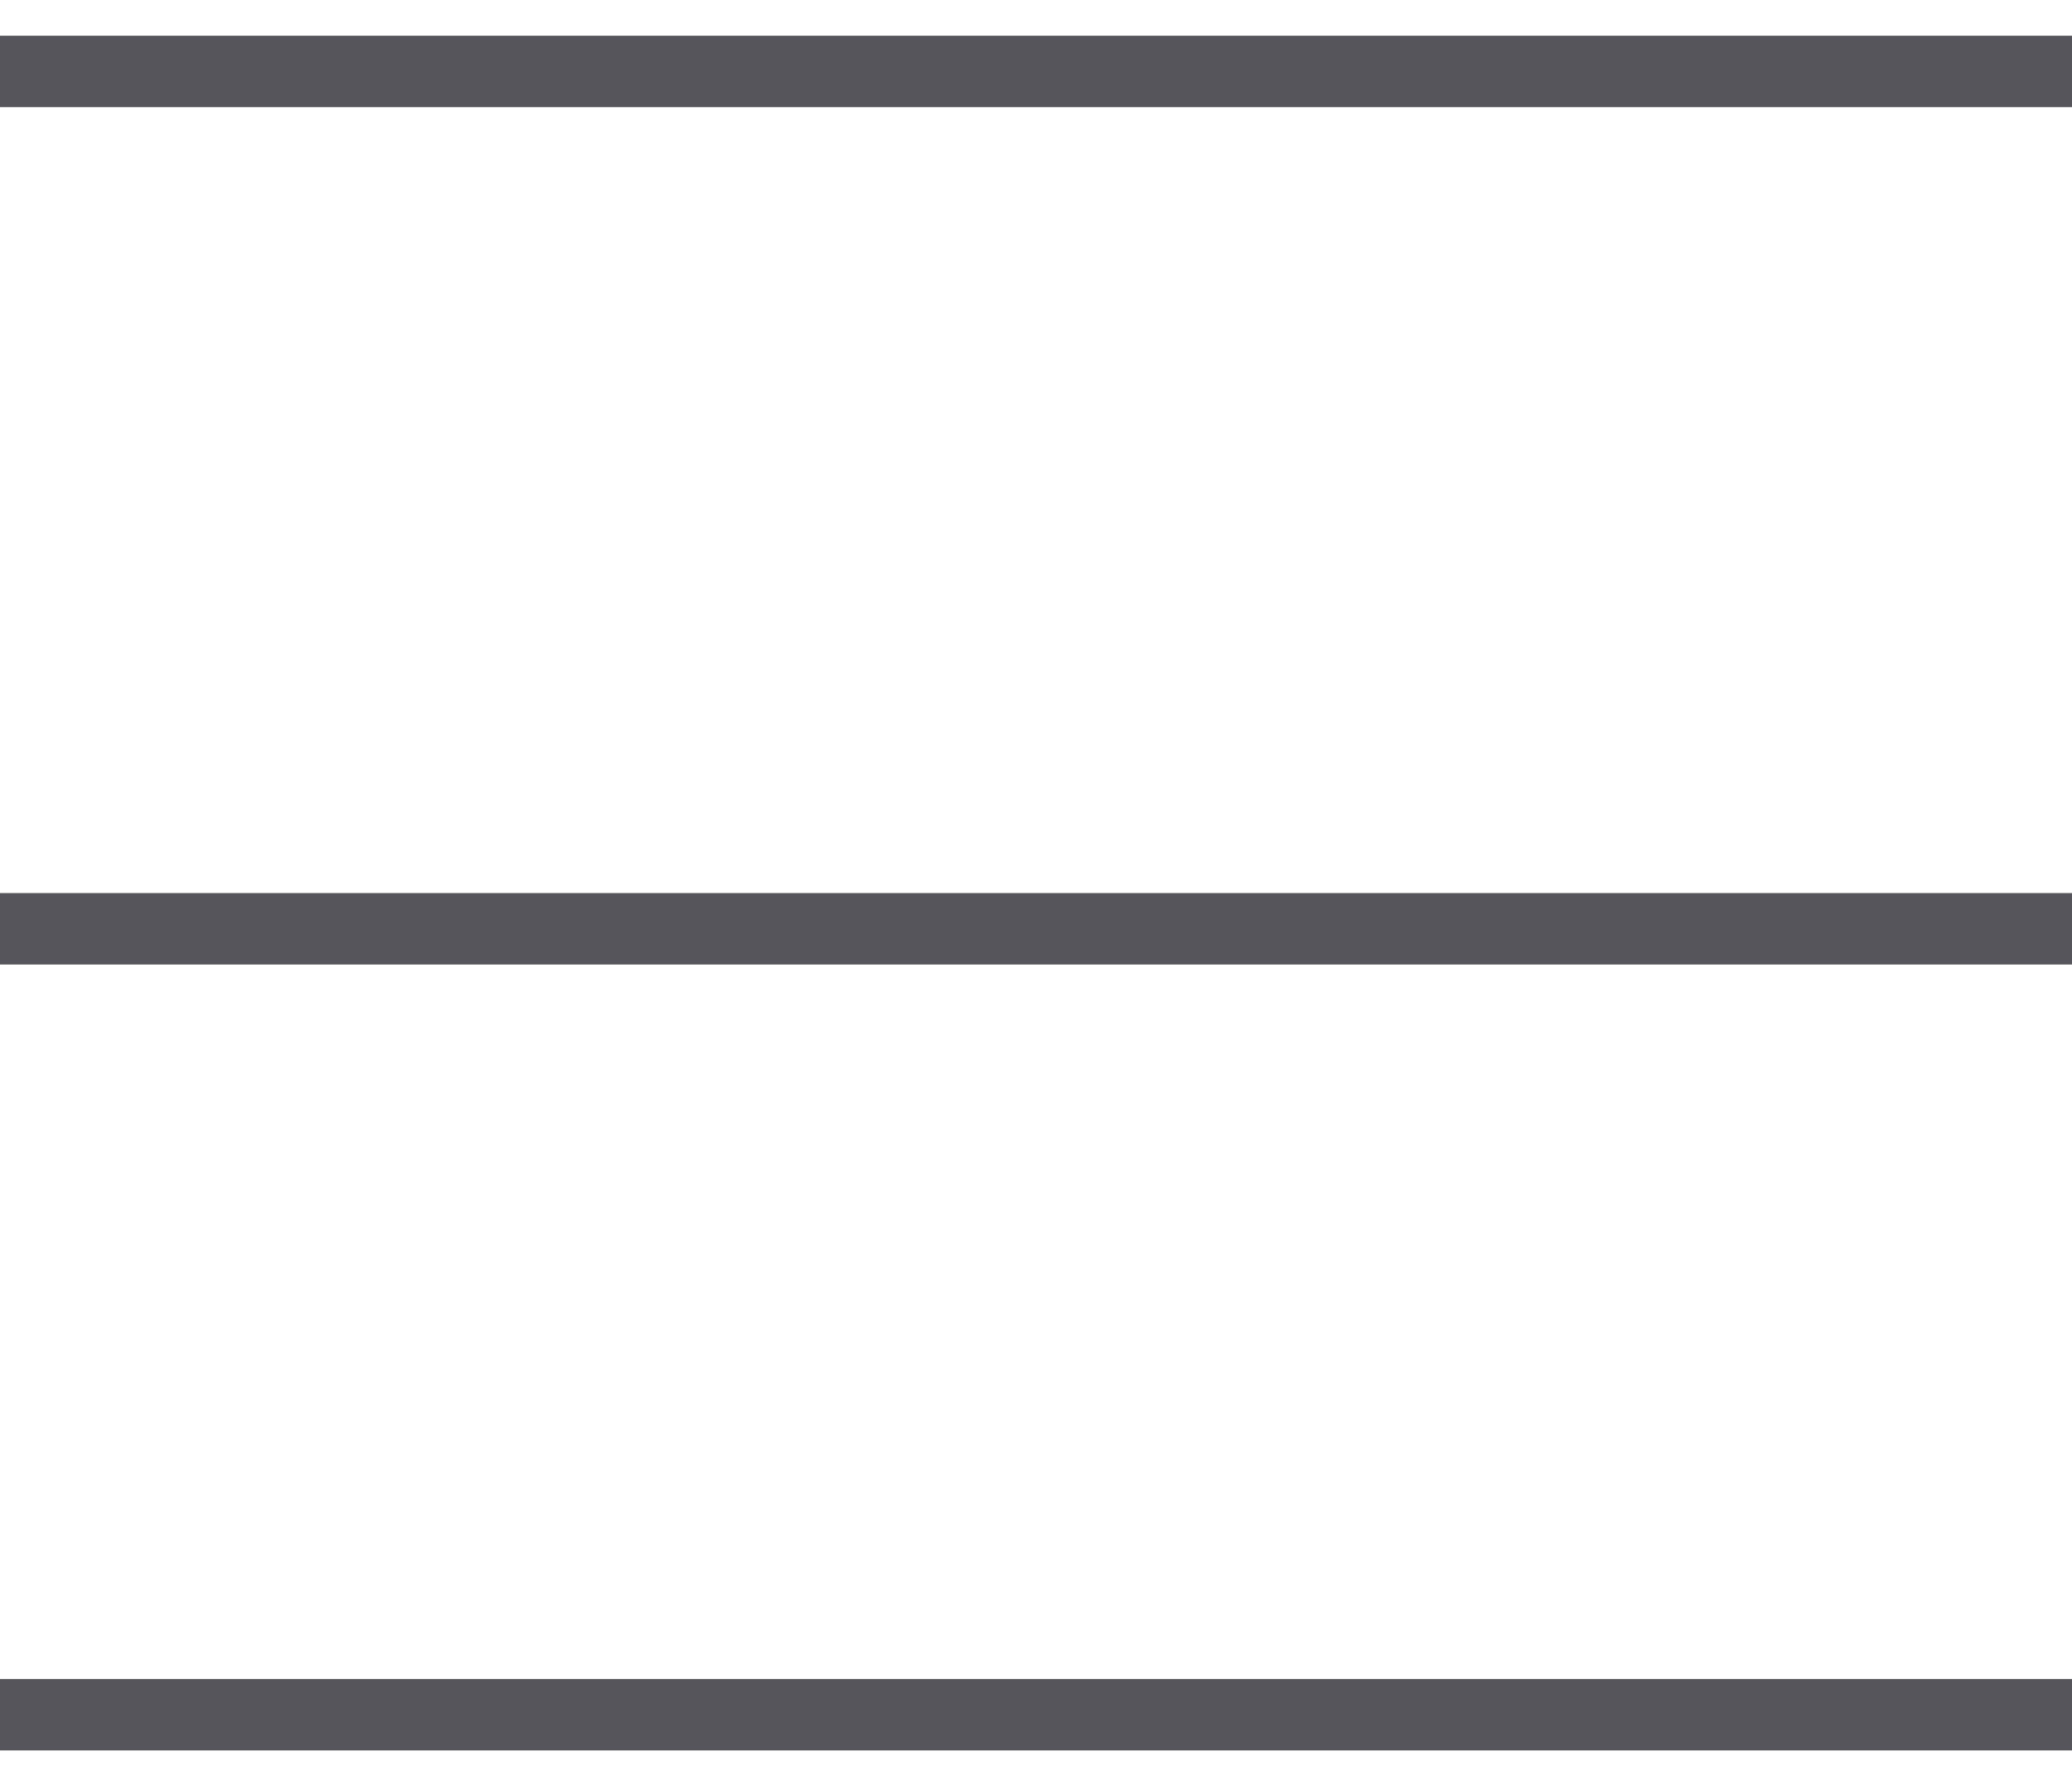 <svg width="29" height="25" viewBox="0 0 29 25" fill="none" xmlns="http://www.w3.org/2000/svg">
<path d="M0 1H29" stroke="#55555B"/>
<path d="M0 13H29" stroke="#55555B"/>
<path d="M0 24H29" stroke="#55555B"/>
</svg>
